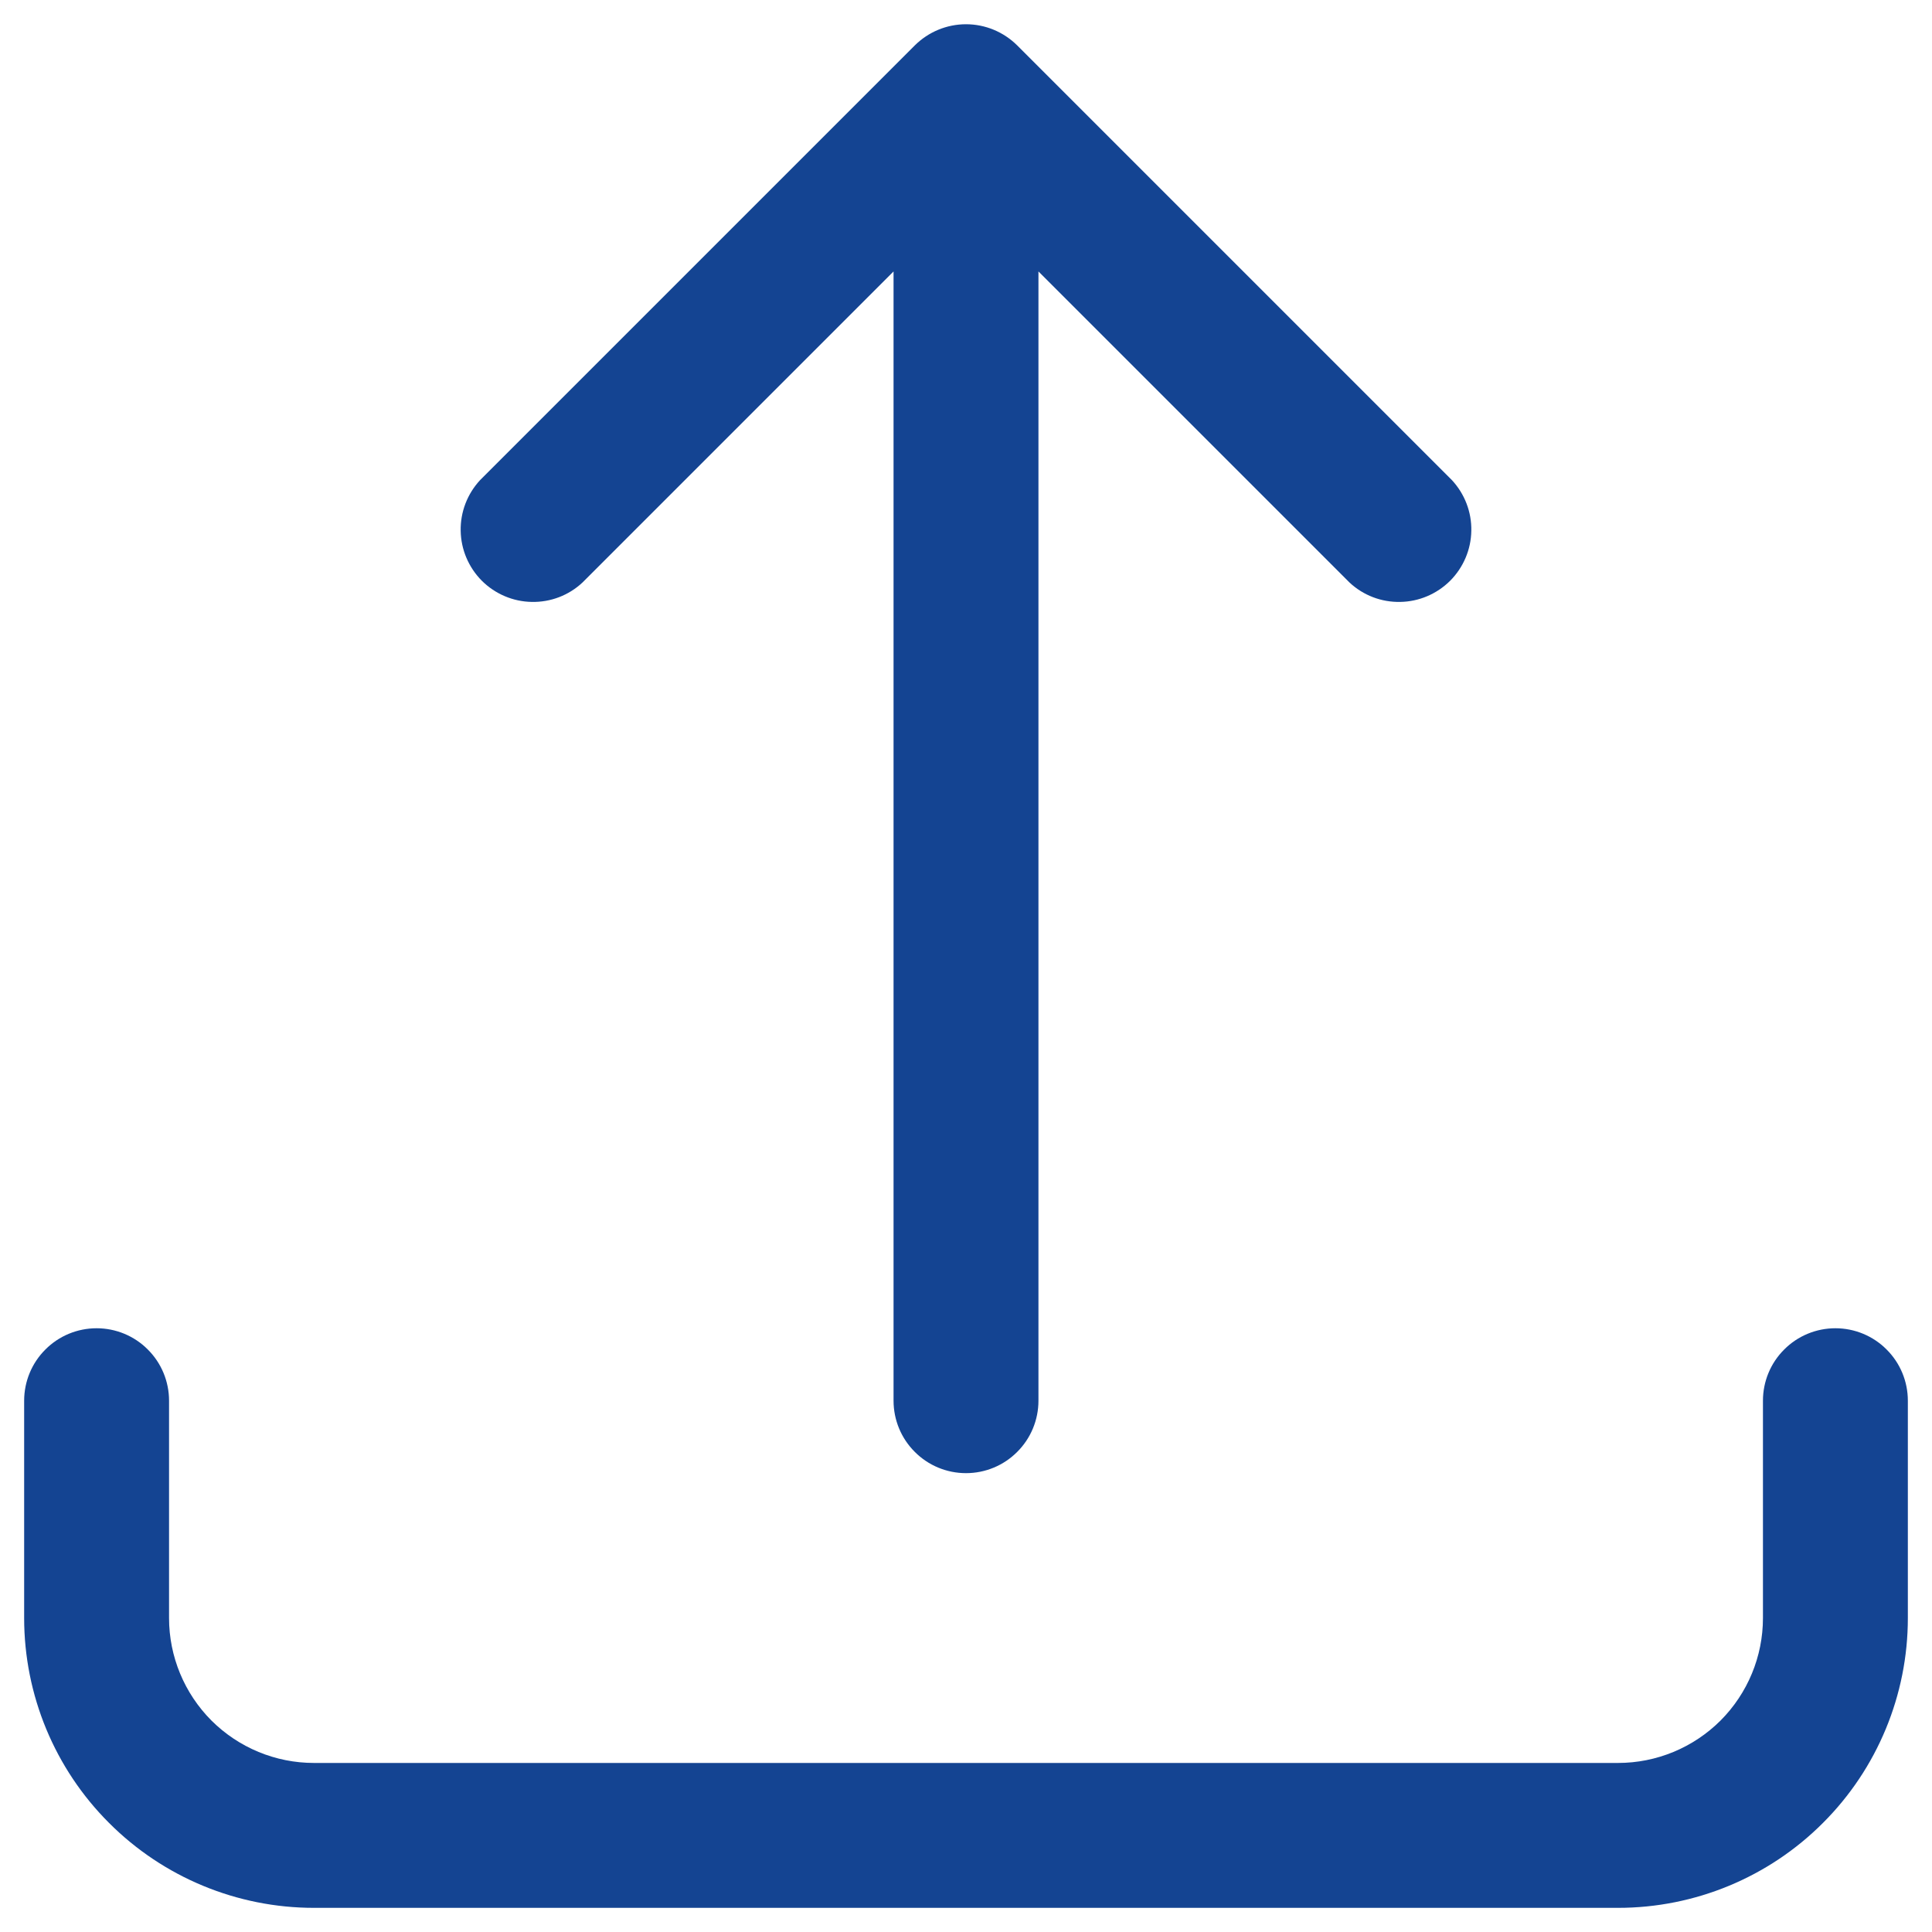 <svg width="20" height="20" viewBox="0 0 20 20" fill="none" xmlns="http://www.w3.org/2000/svg">
<path fill-rule="evenodd" clip-rule="evenodd" d="M9.47 0.47C9.611 0.33 9.801 0.251 10 0.251C10.199 0.251 10.389 0.33 10.53 0.47L15.03 4.97C15.162 5.112 15.235 5.3 15.231 5.495C15.228 5.689 15.149 5.874 15.012 6.012C14.874 6.149 14.689 6.228 14.495 6.231C14.3 6.235 14.112 6.163 13.97 6.03L10.75 2.81V14.5C10.75 14.699 10.671 14.89 10.53 15.03C10.39 15.171 10.199 15.25 10 15.25C9.801 15.25 9.61 15.171 9.47 15.03C9.329 14.89 9.25 14.699 9.25 14.5V2.81L6.03 6.03C5.888 6.163 5.7 6.235 5.505 6.231C5.311 6.228 5.126 6.149 4.988 6.012C4.851 5.874 4.772 5.689 4.769 5.495C4.765 5.3 4.838 5.112 4.97 4.97L9.47 0.47ZM1 13.75C1.199 13.75 1.39 13.829 1.53 13.97C1.671 14.11 1.75 14.301 1.75 14.5V16.75C1.75 17.148 1.908 17.529 2.189 17.811C2.471 18.092 2.852 18.25 3.25 18.25H16.75C17.148 18.25 17.529 18.092 17.811 17.811C18.092 17.529 18.25 17.148 18.25 16.75V14.5C18.25 14.301 18.329 14.11 18.47 13.97C18.61 13.829 18.801 13.75 19 13.75C19.199 13.75 19.39 13.829 19.53 13.97C19.671 14.11 19.75 14.301 19.75 14.5V16.75C19.75 17.546 19.434 18.309 18.871 18.871C18.309 19.434 17.546 19.75 16.75 19.75H3.25C2.454 19.75 1.691 19.434 1.129 18.871C0.566 18.309 0.25 17.546 0.25 16.75V14.5C0.25 14.301 0.329 14.11 0.47 13.97C0.61 13.829 0.801 13.75 1 13.75Z" fill="#144492"/>
</svg>

